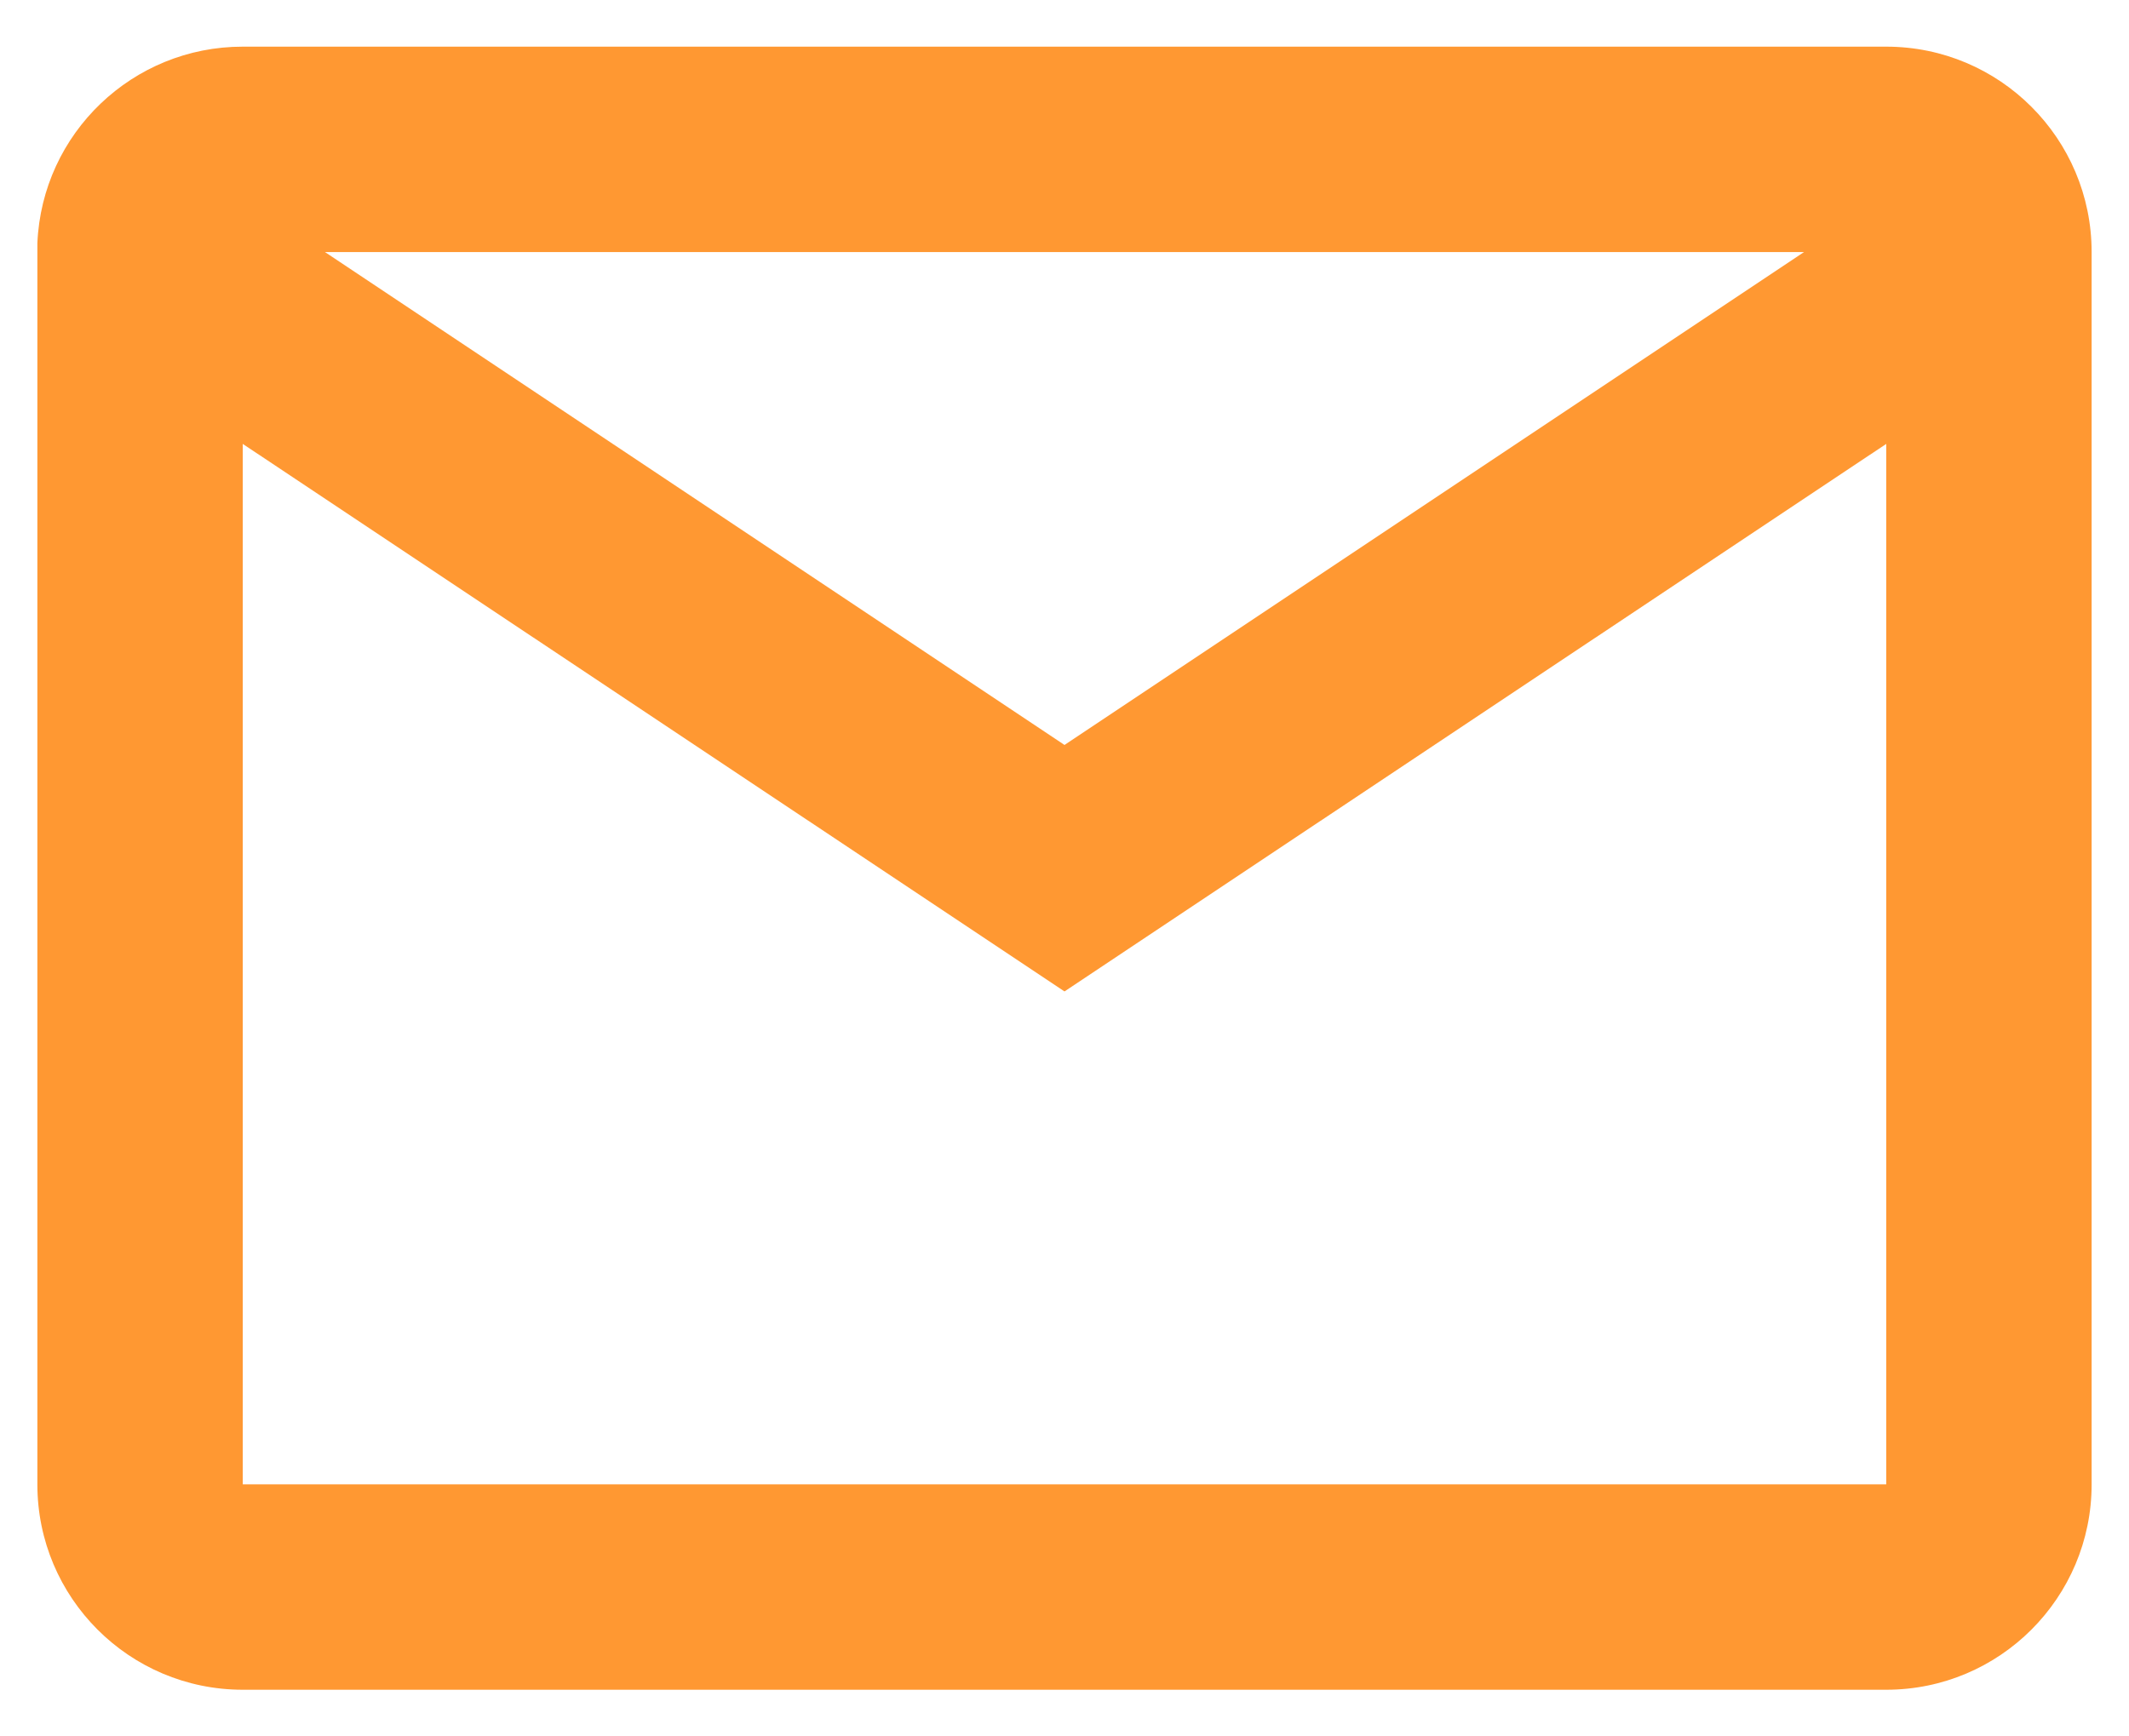 <svg width="38" height="31" viewBox="0 0 38 31" fill="none" xmlns="http://www.w3.org/2000/svg">
<path d="M33.667 30.167H4.333C2.308 30.167 0.667 28.525 0.667 26.5V4.341C0.752 2.378 2.369 0.832 4.333 0.833H33.667C35.692 0.833 37.333 2.475 37.333 4.5V26.5C37.333 28.525 35.692 30.167 33.667 30.167ZM4.333 7.925V26.5H33.667V7.925L19 17.7L4.333 7.925ZM5.8 4.5L19 13.3L32.2 4.5H5.8Z" fill="#FF9832"/>
</svg>
